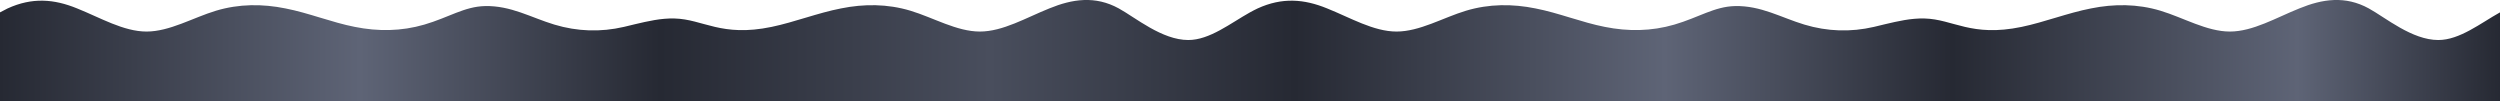 <?xml version="1.0" encoding="utf-8"?>
<!-- Generator: Adobe Illustrator 24.2.0, SVG Export Plug-In . SVG Version: 6.00 Build 0)  -->
<svg version="1.1" id="Layer_1" xmlns="http://www.w3.org/2000/svg" xmlns:xlink="http://www.w3.org/1999/xlink" x="0px" y="0px"
	 viewBox="0 0 5760 232.7" style="enable-background:new 0 0 5760 232.7;" xml:space="preserve">
<style type="text/css">
	.st0{fill:url(#SVGID_1_);}
</style>
<linearGradient id="SVGID_1_" gradientUnits="userSpaceOnUse" x1="0" y1="116.385" x2="5760" y2="116.385">
	<stop  offset="0" style="stop-color:#262933"/>
	<stop  offset="0.144" style="stop-color:#5E6476"/>
	<stop  offset="0.264" style="stop-color:#262933"/>
	<stop  offset="0.396" style="stop-color:#494E5D"/>
	<stop  offset="0.518" style="stop-color:#262933"/>
	<stop  offset="0.666" style="stop-color:#5E6476"/>
	<stop  offset="0.781" style="stop-color:#262933"/>
	<stop  offset="0.919" style="stop-color:#5E6476"/>
	<stop  offset="1" style="stop-color:#262933"/>
</linearGradient>
<path class="st0" d="M5617.9,92.2c-60.4,0.1-121.6-51.6-160.2-72.8c-54.4-29.8-107-21.7-160,0c-53.3,21.3-107,53.3-160,53.3
	c-53.3,0-107-32-160-48c-53.3-16-107-16-160-5.3c-53.3,10.3-107.1,31.6-160,42.6c-116.2,24.1-157.5-17.8-223.7-19.4
	c-31.4-0.8-60.9,6.2-90.5,13.1c-18.1,4.2-19.6,4.8-26.1,6.3c-53,12.3-107,10.7-160-5.3c-53.3-16-100.2-44.1-160-42.7
	c-47.5,1.1-83.8,26.4-139.7,42.7c-53.1,15.5-106.7,16-160,5.3c-53-10.3-106.7-32.3-160-42.6c-53-10.7-106.7-10.7-160,5.3
	c-53,16-106.7,48-160,48c-53,0-106.7-32-160-53.3c-53-21.7-103.6-25.8-160,0c-5.8,2.7-11.7,5.8-17.7,9.1
	c-44.5,24.7-92.8,63.7-142.1,63.7c-60.4,0.1-121.6-51.6-160.2-72.8c-54.4-29.8-107-21.7-160,0c-53.3,21.3-107,53.3-160,53.3
	c-53.3,0-107-32-160-48c-53.3-16-107-16-160-5.3c-53.3,10.3-107.1,31.6-160,42.6c-116.2,24.1-157.5-17.8-223.7-19.4
	c-31.4-0.8-60.9,6.2-90.5,13.1c-18.1,4.2-19.6,4.8-26.1,6.3c-53,12.3-107,10.7-160-5.3c-53.3-16-100.2-44.1-160-42.7
	c-47.5,1.1-83.8,26.4-139.7,42.7c-53.1,15.5-106.7,16-160,5.3c-53-10.3-106.7-32.3-160-42.6c-53-10.7-106.7-10.7-160,5.3
	c-53,16-106.7,48-160,48c-53,0-106.7-32-160-53.3c-53-21.7-103.6-25.8-160,0C11.9,22.1,6,25.2,0,28.5v204.3c5.9,0,11.8,0,17.7,0
	c53,0,106.7,0,160,0c53,0,106.7,0,160,0c53,0,106.7,0,160,0c53,0,106.7,0,160,0c53,0,106.7,0,160,0c53,0,106.7,0,160,0
	c45.4,0,91.3,0,137,0c0.9,0,1.8,0,2.7,0c6.8,0,13.5,0,20.3,0c33.6,0,101,0,139.7,0c53.3,0,107,0,160,0c0.9,0,1.7,0,2.6,0h337.7
	c53.3,0,107,0,160,0c53.3,0,107,0,160,0c53.3,0,107,0,160,0c53.3,0,107,0,160,0c53.3,0,107,0,160,0c53.3,0,107,0,133,0h27h27
	c23.1,0,68.1,0,115.3,0c5.9,0,11.8,0,17.7,0c53,0,106.7,0,160,0c53,0,106.7,0,160,0c53,0,106.7,0,160,0c53,0,106.7,0,160,0
	c53,0,106.7,0,160,0c53,0,106.7,0,160,0c45.4,0,91.3,0,137,0c0.9,0,1.8,0,2.7,0c6.8,0,13.5,0,20.3,0c33.6,0,101,0,139.7,0
	c53.3,0,107,0,160,0c0.9,0,1.7,0,2.6,0h337.7c53.3,0,107,0,160,0c53.3,0,107,0,160,0c53.3,0,107,0,160,0c53.3,0,107,0,160,0
	c53.3,0,107,0,160,0c53.3,0,107,0,133,0h27h27c23.1,0,68.1,0,115.3,0V28.5C5715.5,53.2,5667.2,92.2,5617.9,92.2z"/>
</svg>
